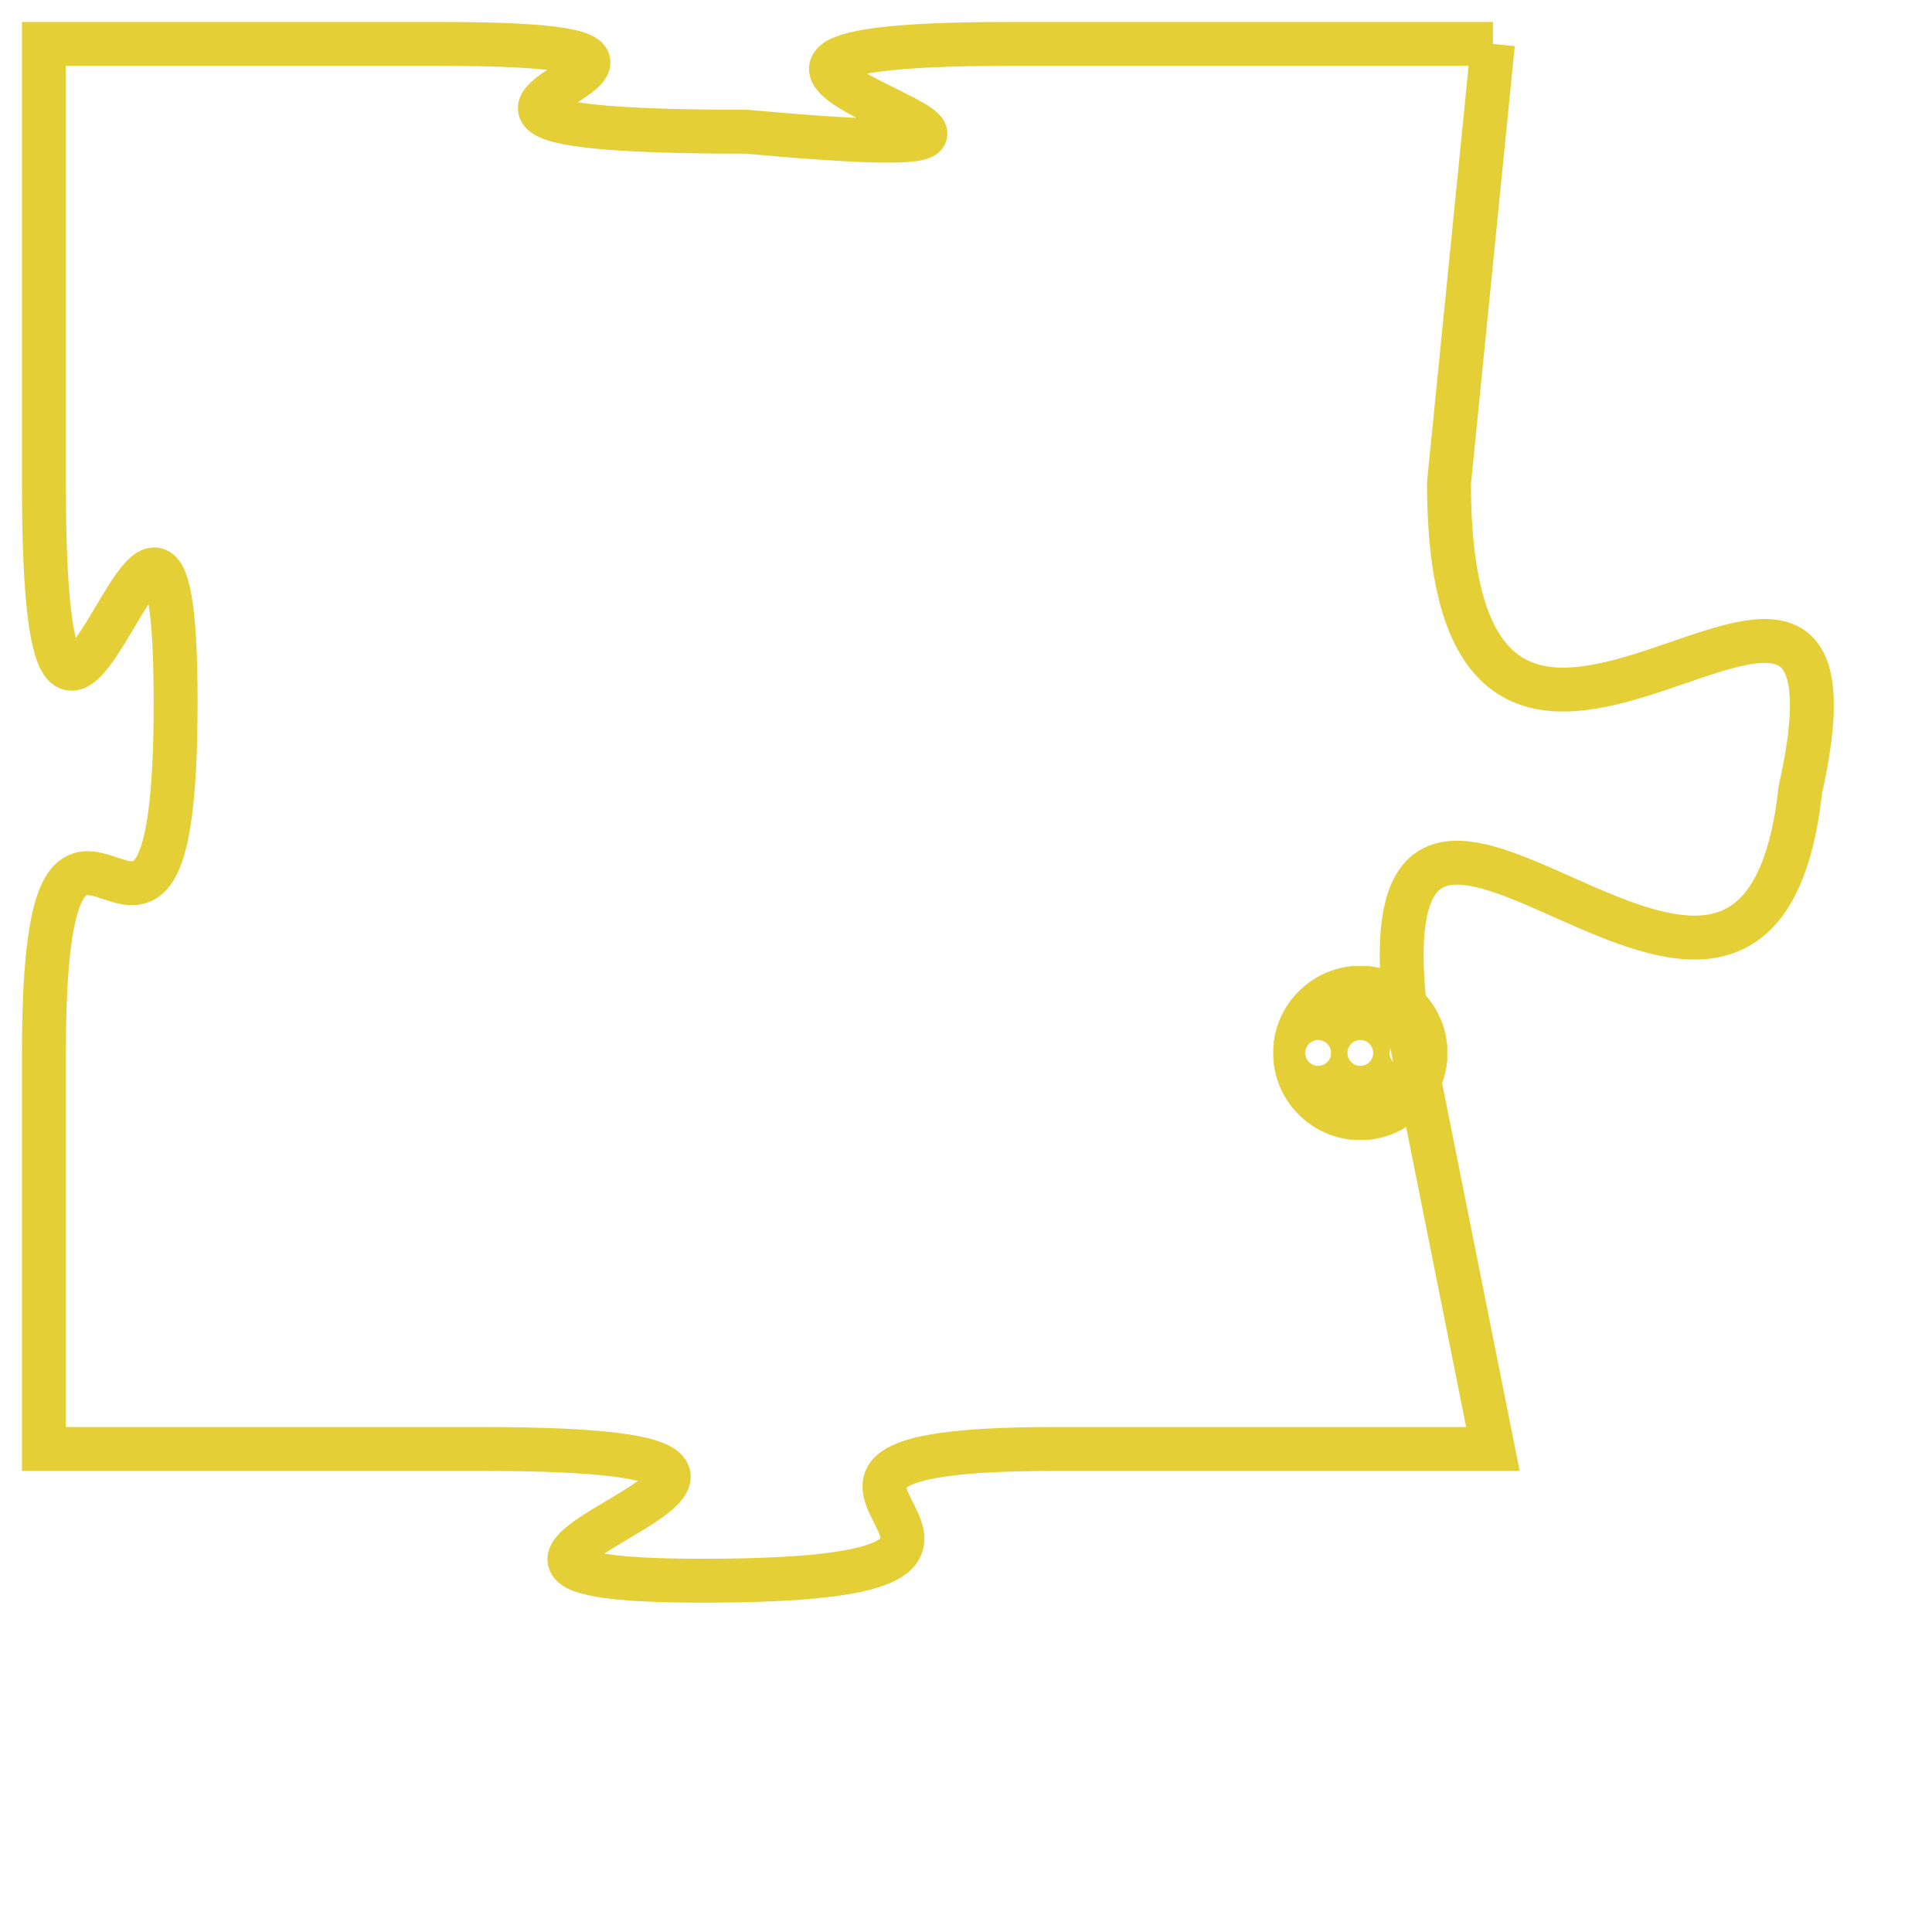 <svg version="1.1" xmlns="http://www.w3.org/2000/svg" xmlns:xlink="http://www.w3.org/1999/xlink" fill="transparent" x="0" y="0" width="350" height="350" preserveAspectRatio="xMinYMin slice"><style type="text/css">.links{fill:transparent;stroke: #E4CF37;}.links:hover{fill:#63D272; opacity:0.4;}</style><defs><g id="allt"><path id="t8937" d="M3234,2176 L3223,2176 C3212,2176 3228,2179 3217,2178 C3206,2178 3219,2176 3210,2176 L3201,2176 3201,2176 L3201,2186 C3201,2197 3204,2182 3204,2191 C3204,2200 3201,2190 3201,2199 L3201,2208 3201,2208 L3211,2208 C3222,2208 3207,2211 3216,2211 C3226,2211 3215,2208 3224,2208 L3234,2208 3234,2208 L3232,2198 C3231,2189 3240,2202 3241,2193 C3243,2184 3233,2197 3233,2186 L3234,2176"/></g><clipPath id="c" clipRule="evenodd" fill="transparent"><use href="#t8937"/></clipPath></defs><svg viewBox="3200 2175 44 37" preserveAspectRatio="xMinYMin meet"><svg width="4380" height="2430"><g><image crossorigin="anonymous" x="0" y="0" href="https://nftpuzzle.license-token.com/assets/completepuzzle.svg" width="100%" height="100%" /><g class="links"><use href="#t8937"/></g></g></svg><svg x="3229" y="2197" height="9%" width="9%" viewBox="0 0 330 330"><g><a xlink:href="https://nftpuzzle.license-token.com/" class="links"><title>See the most innovative NFT based token software licensing project</title><path fill="#E4CF37" id="more" d="M165,0C74.019,0,0,74.019,0,165s74.019,165,165,165s165-74.019,165-165S255.981,0,165,0z M85,190 c-13.785,0-25-11.215-25-25s11.215-25,25-25s25,11.215,25,25S98.785,190,85,190z M165,190c-13.785,0-25-11.215-25-25 s11.215-25,25-25s25,11.215,25,25S178.785,190,165,190z M245,190c-13.785,0-25-11.215-25-25s11.215-25,25-25 c13.785,0,25,11.215,25,25S258.785,190,245,190z"></path></a></g></svg></svg></svg>